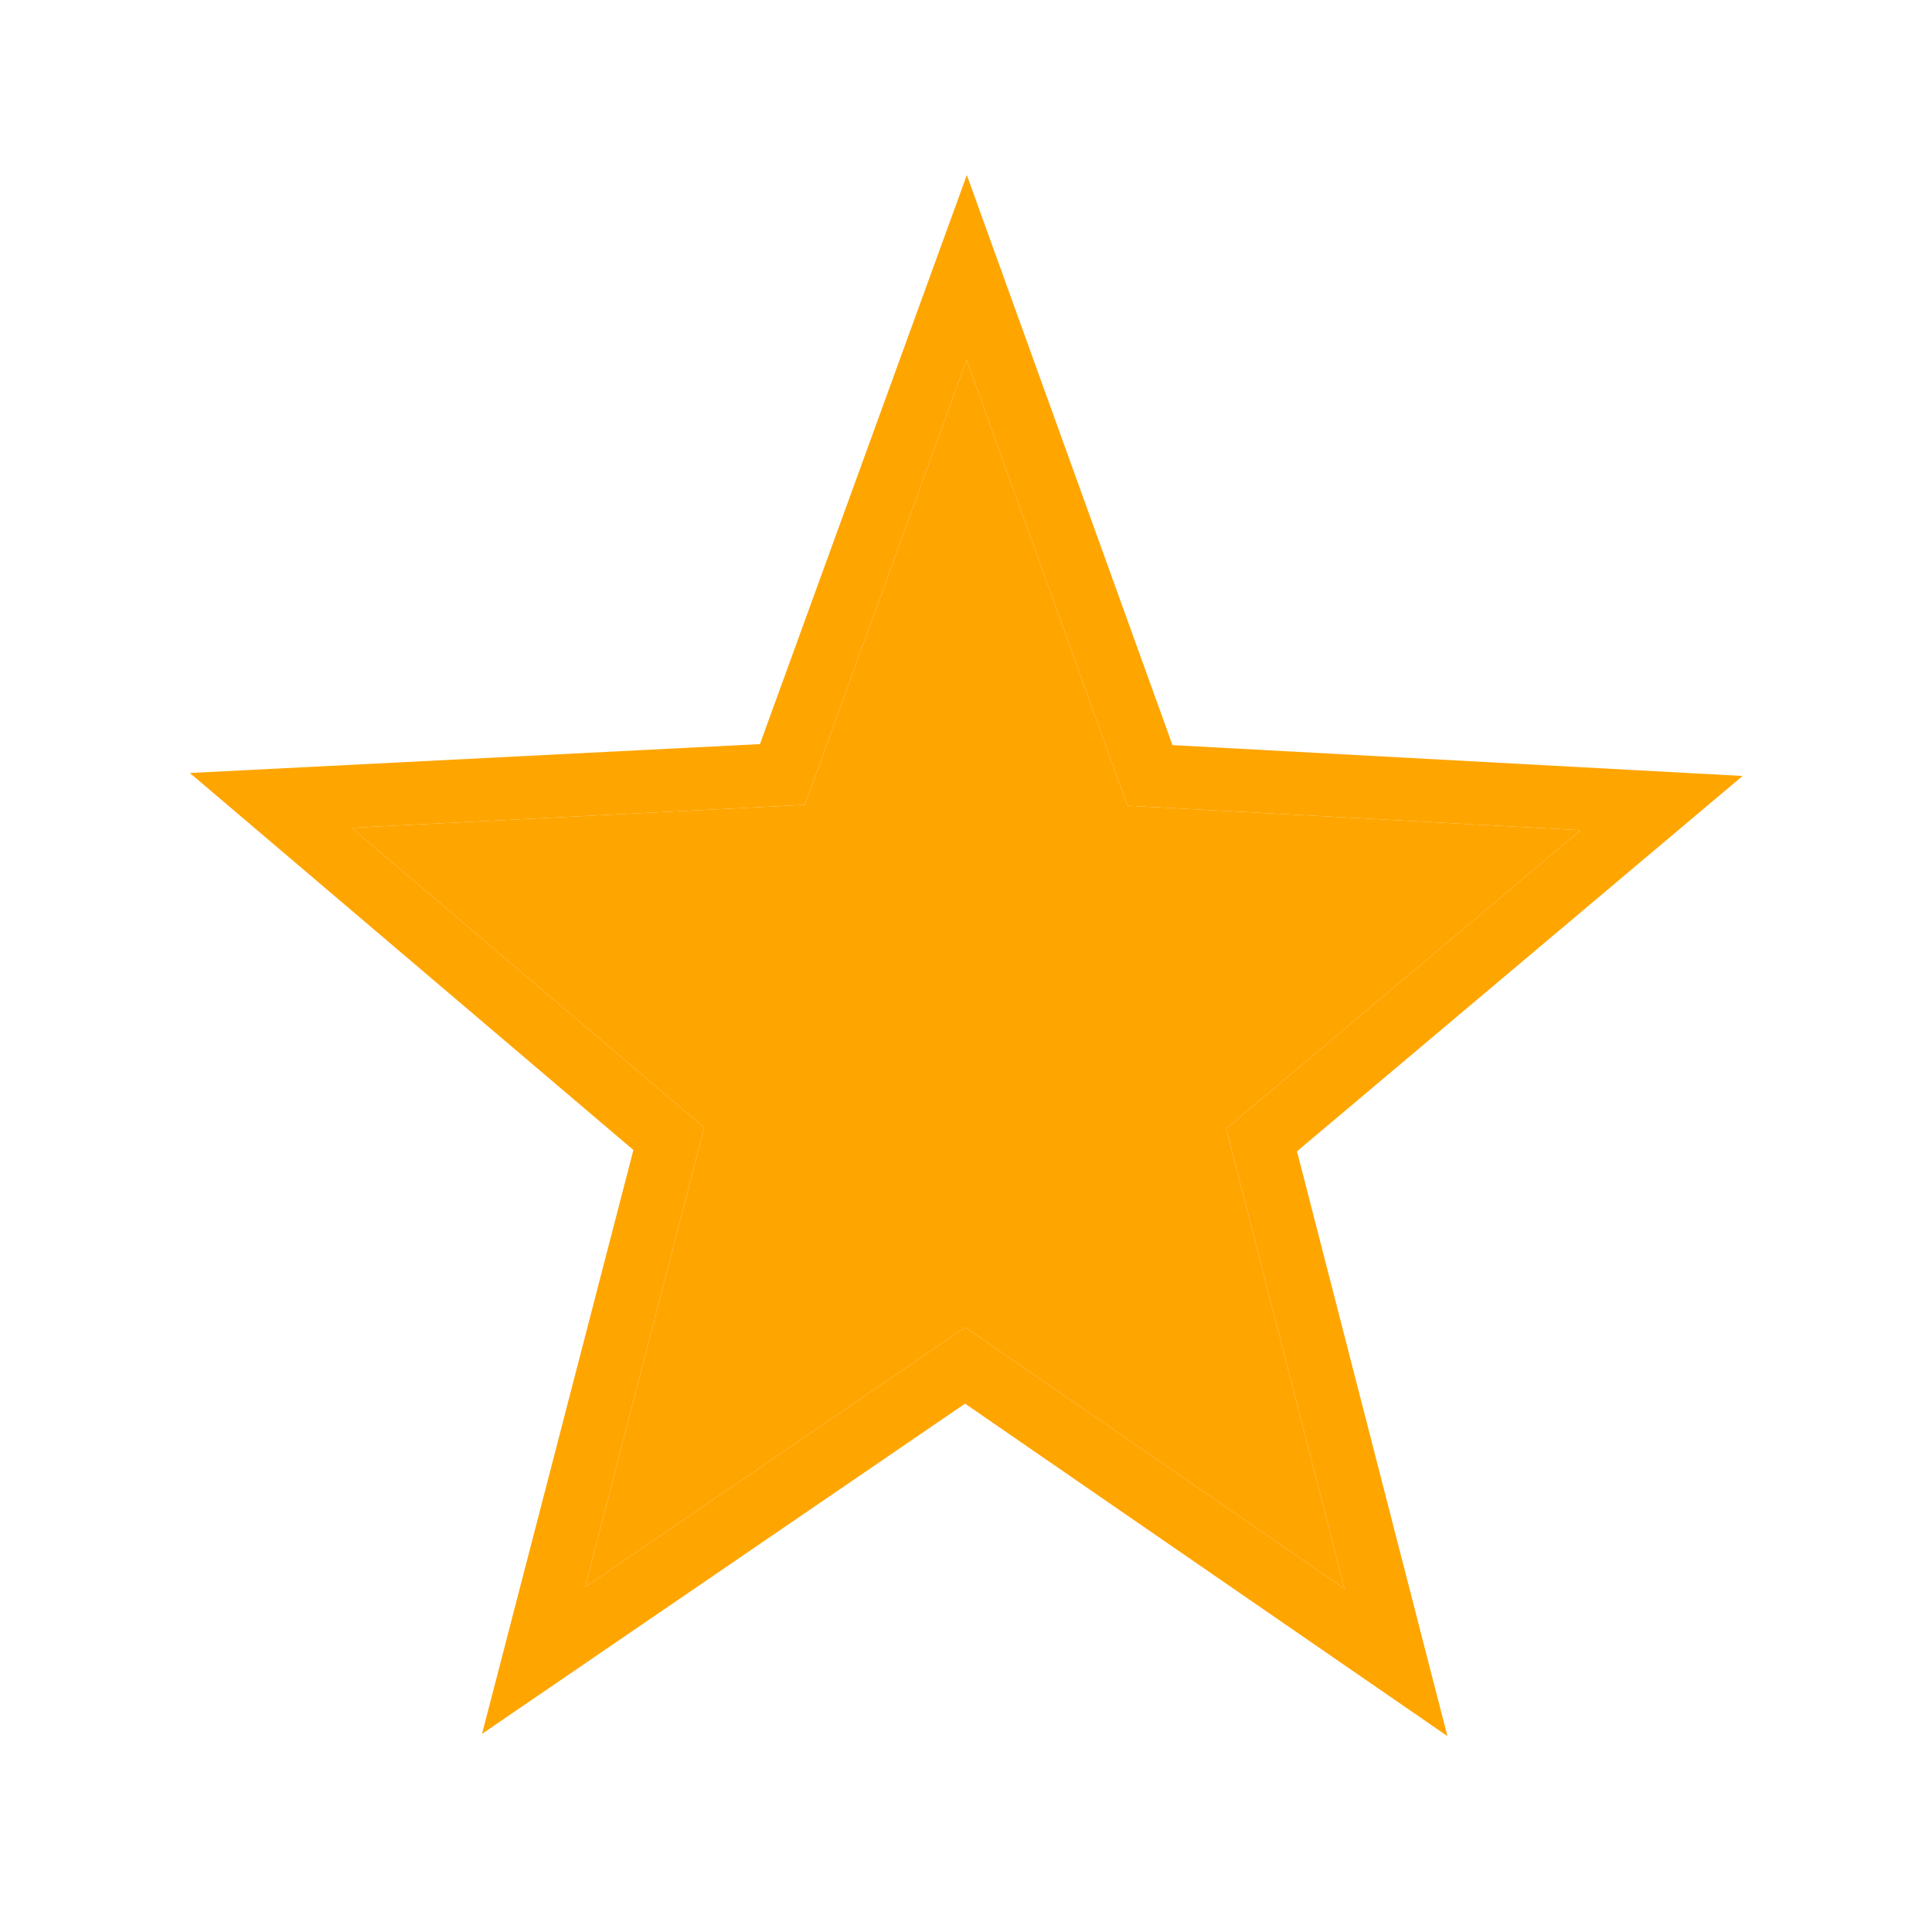 <?xml version="1.0" encoding="UTF-8" standalone="no"?>
<svg id="full-star-svg" xmlns="http://www.w3.org/2000/svg" xml:space="preserve" fill-rule="evenodd" stroke-linejoin="round" stroke-miterlimit="2" clip-rule="evenodd" viewBox="0 0 2000 2000">
	<defs>
      <linearGradient id="graddd">
        <stop id="star-color-first-half" offset="50%" stop-color="orange"/>
        <stop id="star-color-second-half" offset="50%" stop-color="orange"/>
      </linearGradient>
    </defs>
  <path fill="url(#graddd)" d="m1391.85 1644.68-392.674-270.66-393.489 269.01 123.323-475.74-365.117-310.346 469.26-23.781 167.477-460.629 166.49 461.509 469.01 25.394-366.79 308.943 122.51 476.3Z"/>
  <path fill="orange" d="m1213.76 771.324 590.16 31.954-461.28 388.552 155.71 605.38-499.325-344.17-500 341.83 156.673-604.39-459.164-390.286 590.159-29.909 214.177-589.069 212.89 590.108Zm178.09 873.356-392.674-270.66-393.489 269.01 123.323-475.74-365.117-310.346 469.26-23.781 167.477-460.629 166.49 461.509 469.01 25.394-366.79 308.943 122.51 476.3Z"/>
</svg>
